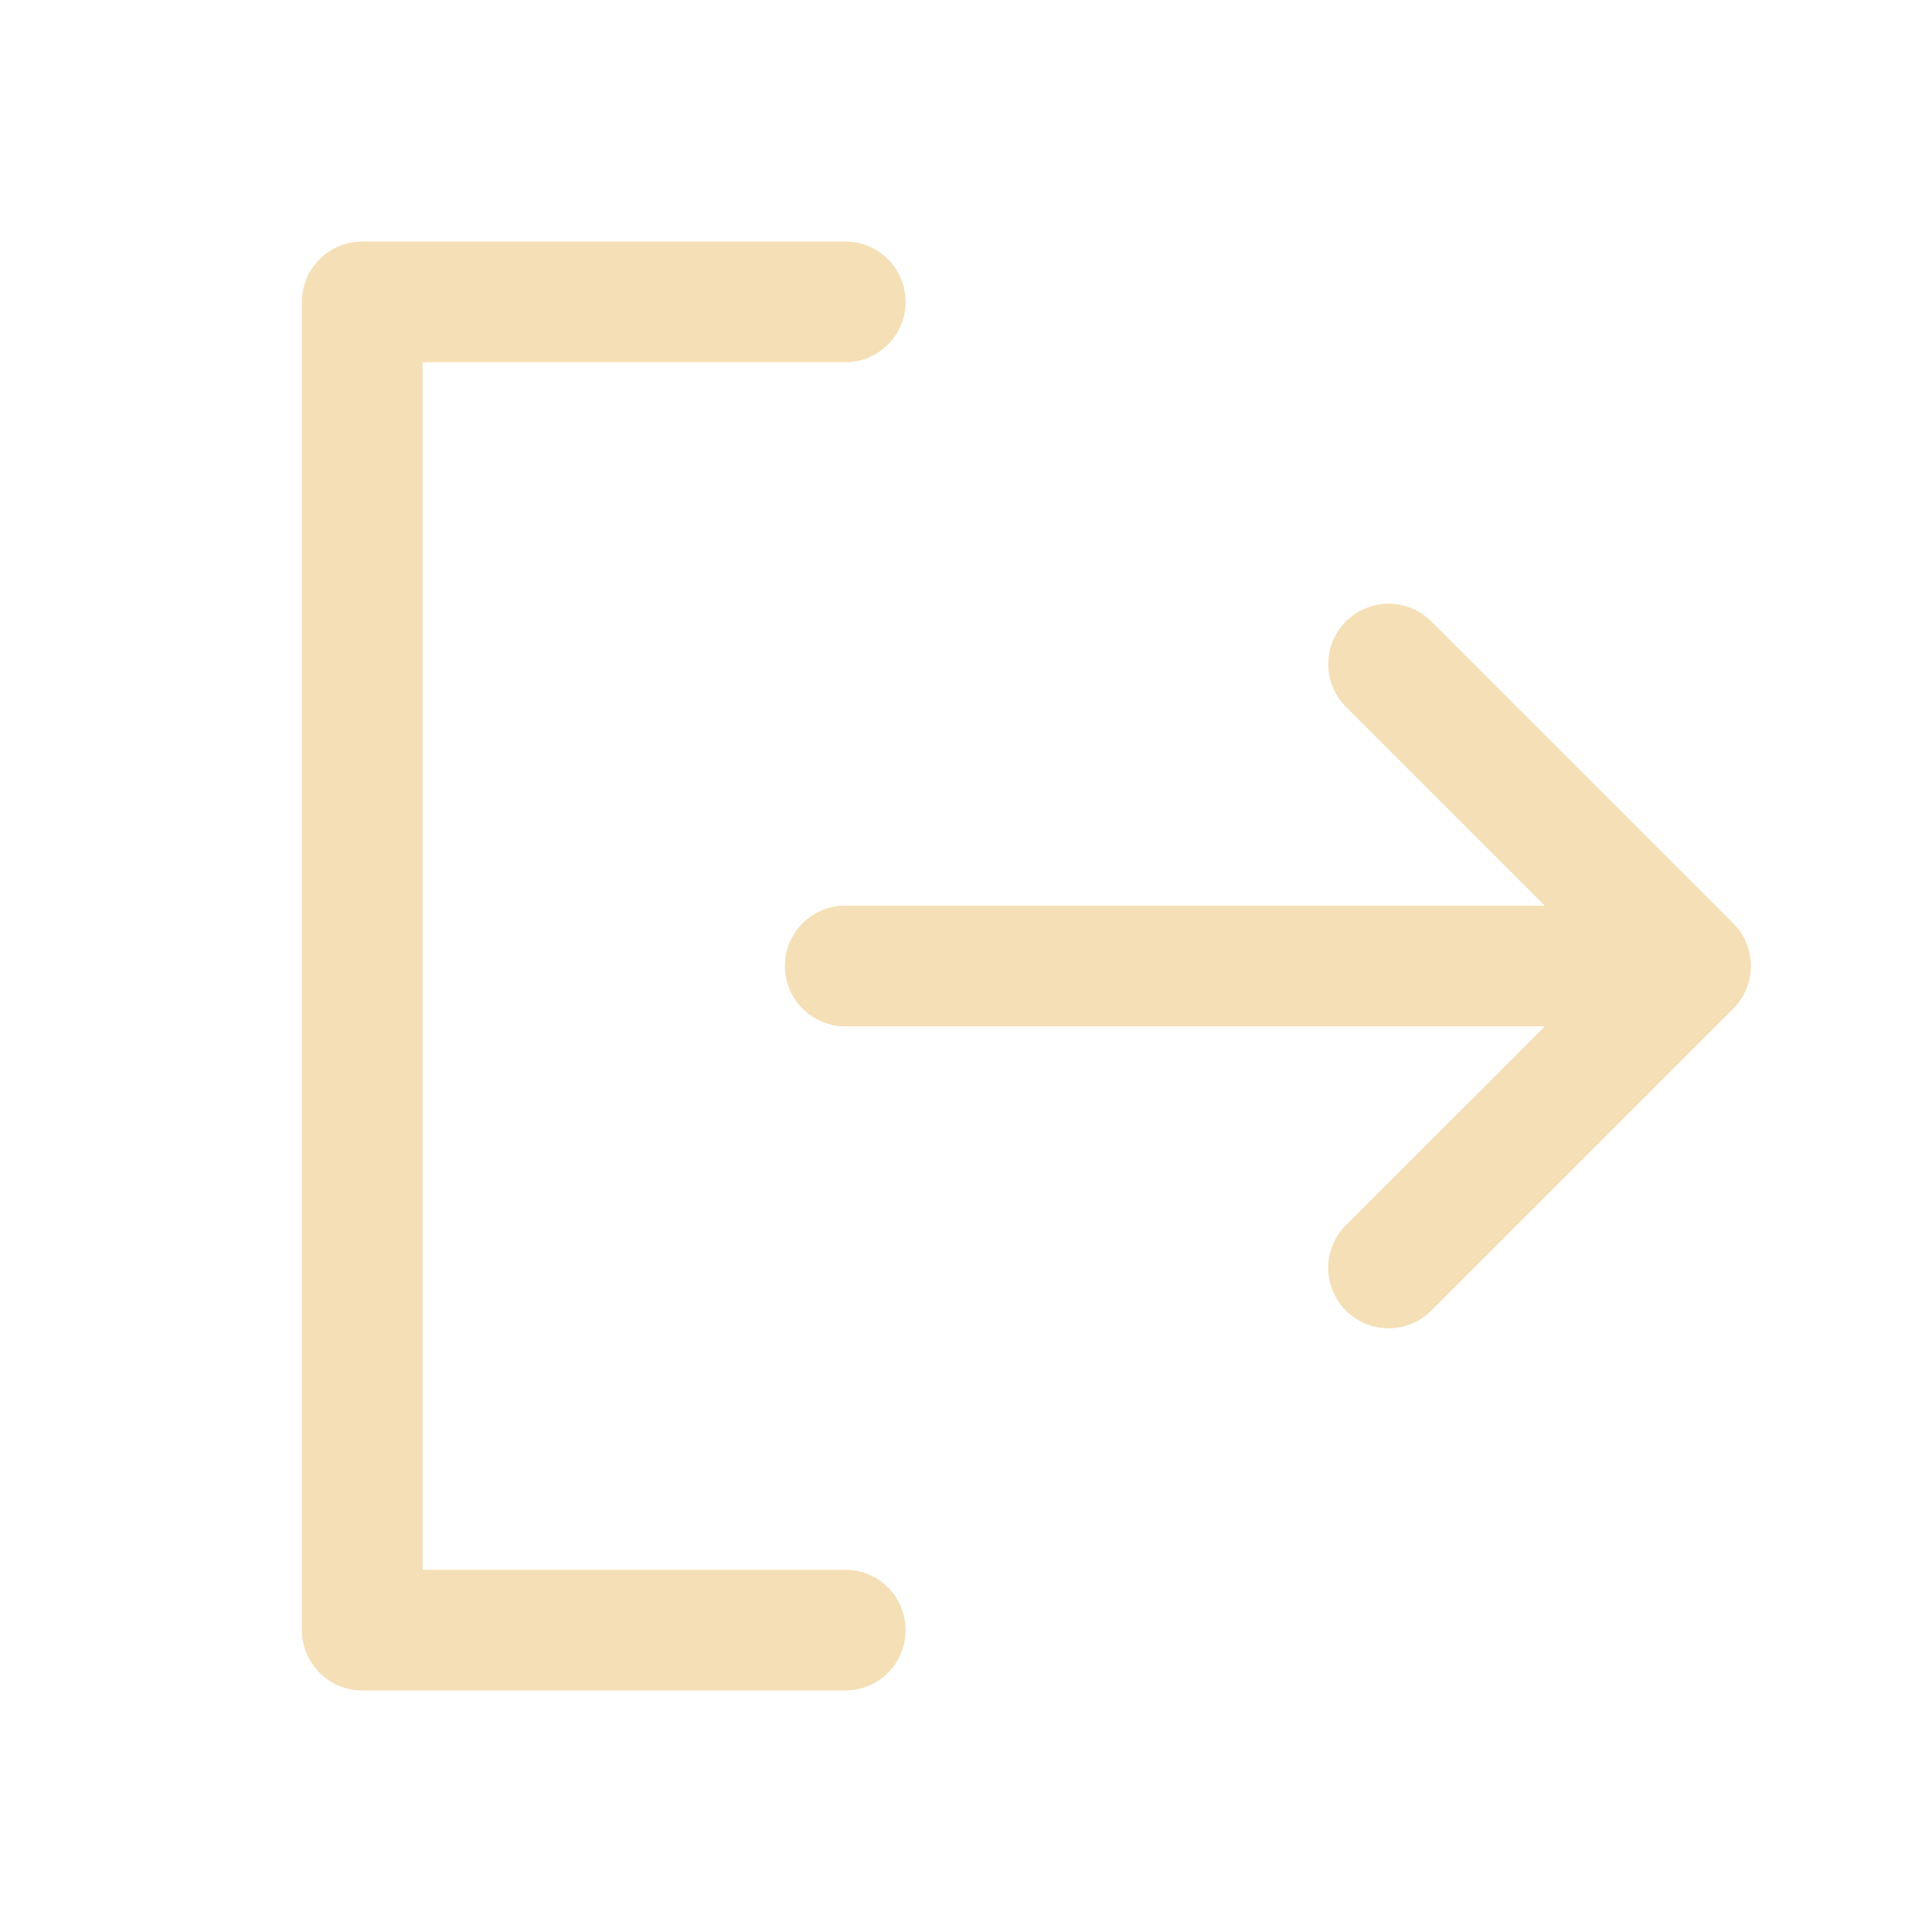 <svg width="64" height="64" viewBox="0 0 64 64" fill="none" xmlns="http://www.w3.org/2000/svg">
<path d="M30 54C30 54.53 29.789 55.039 29.414 55.414C29.039 55.789 28.53 56 28 56H12C11.47 56 10.961 55.789 10.586 55.414C10.211 55.039 10 54.53 10 54V10C10 9.47 10.211 8.961 10.586 8.586C10.961 8.211 11.47 8 12 8H28C28.53 8 29.039 8.211 29.414 8.586C29.789 8.961 30 9.47 30 10C30 10.53 29.789 11.039 29.414 11.414C29.039 11.789 28.53 12 28 12H14V52H28C28.53 52 29.039 52.211 29.414 52.586C29.789 52.961 30 53.47 30 54ZM57.415 30.585L47.415 20.585C47.04 20.21 46.531 19.999 46 19.999C45.469 19.999 44.96 20.21 44.585 20.585C44.21 20.96 43.999 21.469 43.999 22C43.999 22.531 44.21 23.04 44.585 23.415L51.172 30H28C27.47 30 26.961 30.211 26.586 30.586C26.211 30.961 26 31.47 26 32C26 32.53 26.211 33.039 26.586 33.414C26.961 33.789 27.47 34 28 34H51.172L44.585 40.585C44.21 40.96 43.999 41.469 43.999 42C43.999 42.531 44.21 43.04 44.585 43.415C44.96 43.79 45.469 44.001 46 44.001C46.531 44.001 47.04 43.79 47.415 43.415L57.415 33.415C57.601 33.229 57.748 33.009 57.849 32.766C57.95 32.523 58.002 32.263 58.002 32C58.002 31.737 57.95 31.477 57.849 31.234C57.748 30.991 57.601 30.771 57.415 30.585Z" fill="#F5DFB6"/>
</svg>
